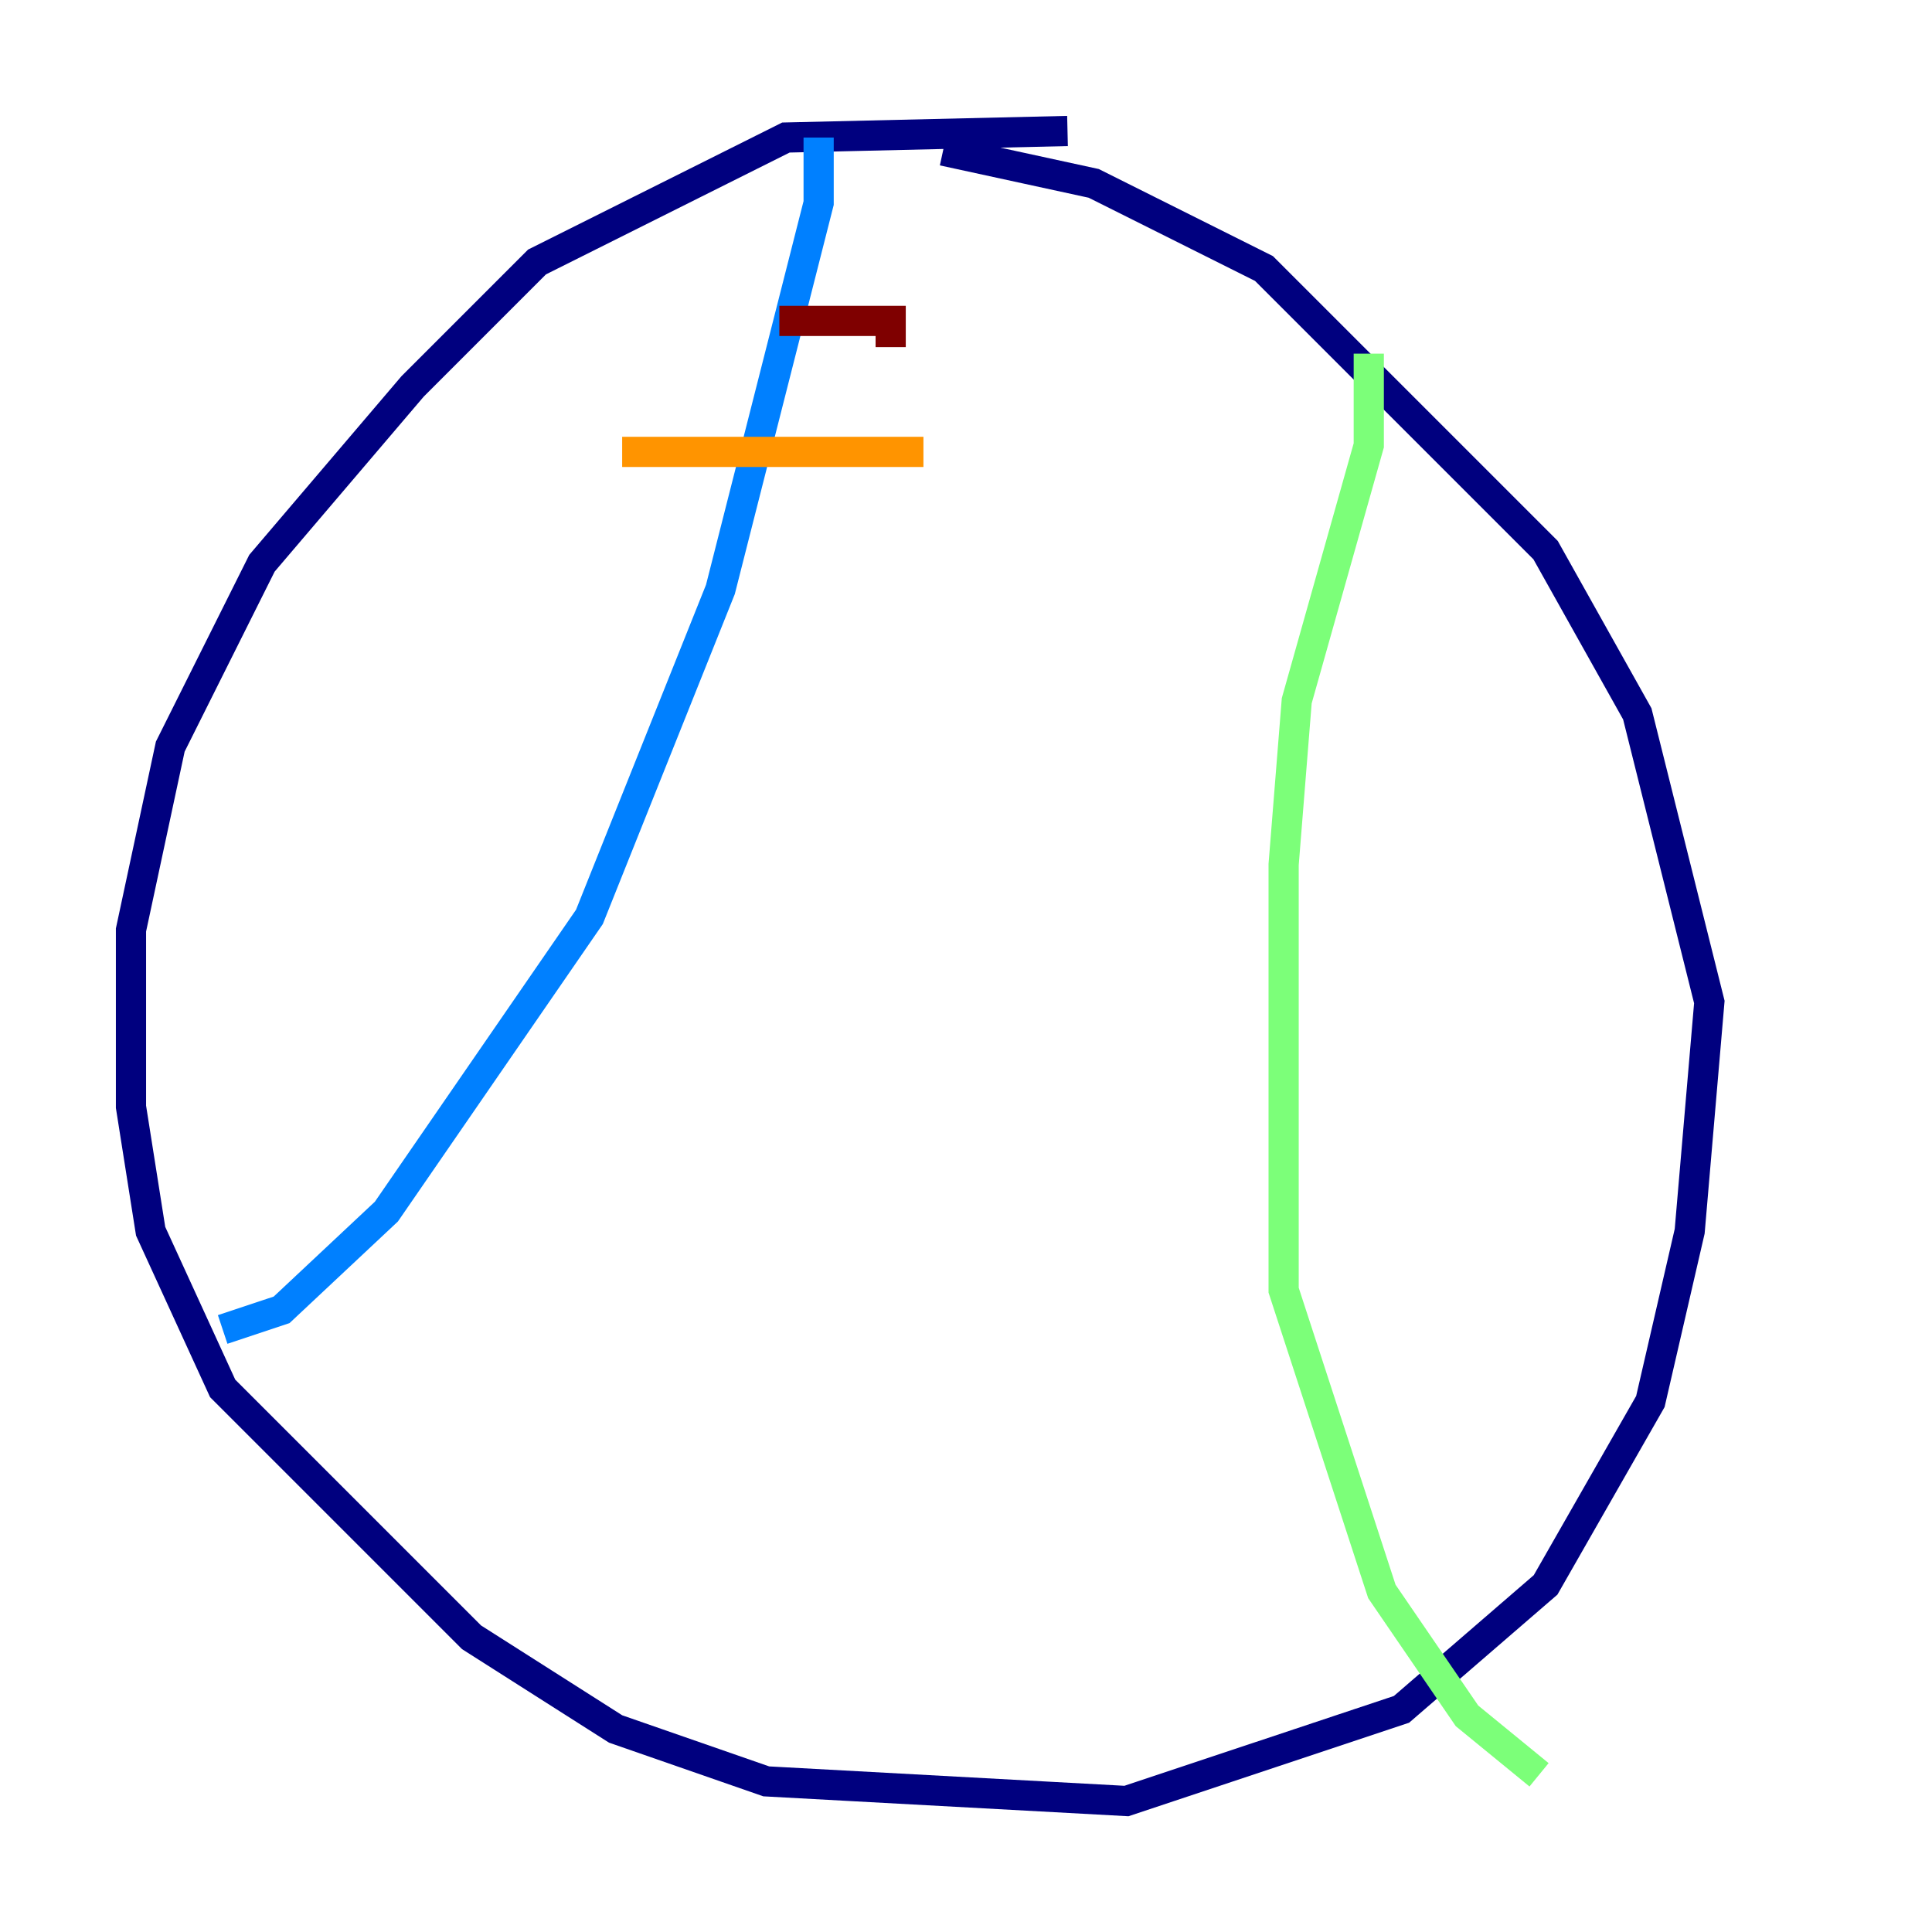 <?xml version="1.0" encoding="utf-8" ?>
<svg baseProfile="tiny" height="128" version="1.2" viewBox="0,0,128,128" width="128" xmlns="http://www.w3.org/2000/svg" xmlns:ev="http://www.w3.org/2001/xml-events" xmlns:xlink="http://www.w3.org/1999/xlink"><defs /><polyline fill="none" points="70.725,8.678 52.068,9.112 35.58,17.356 27.336,25.6 17.356,37.315 11.281,49.464 8.678,61.614 8.678,73.329 9.98,81.573 14.752,91.986 31.241,108.475 40.786,114.549 50.766,118.02 74.63,119.322 92.854,113.248 102.4,105.003 109.342,92.854 111.946,81.573 113.248,66.386 108.475,47.295 102.4,36.447 83.742,17.79 72.461,12.149 62.481,9.98" stroke="#00007f" stroke-width="2" /><polyline fill="none" points="54.237,9.112 54.237,13.451 47.729,39.051 39.051,60.746 25.6,80.271 18.658,86.78 14.752,88.081" stroke="#0080ff" stroke-width="2" /><polyline fill="none" points="90.685,23.43 90.685,29.505 85.912,46.427 85.044,57.275 85.044,85.478 91.552,105.437 97.193,113.681 101.966,117.586" stroke="#7cff79" stroke-width="2" /><polyline fill="none" points="41.22,29.939 61.18,29.939" stroke="#ff9400" stroke-width="2" /><polyline fill="none" points="51.634,21.261 59.01,21.261 59.01,22.997" stroke="#7f0000" stroke-width="2" /></svg>